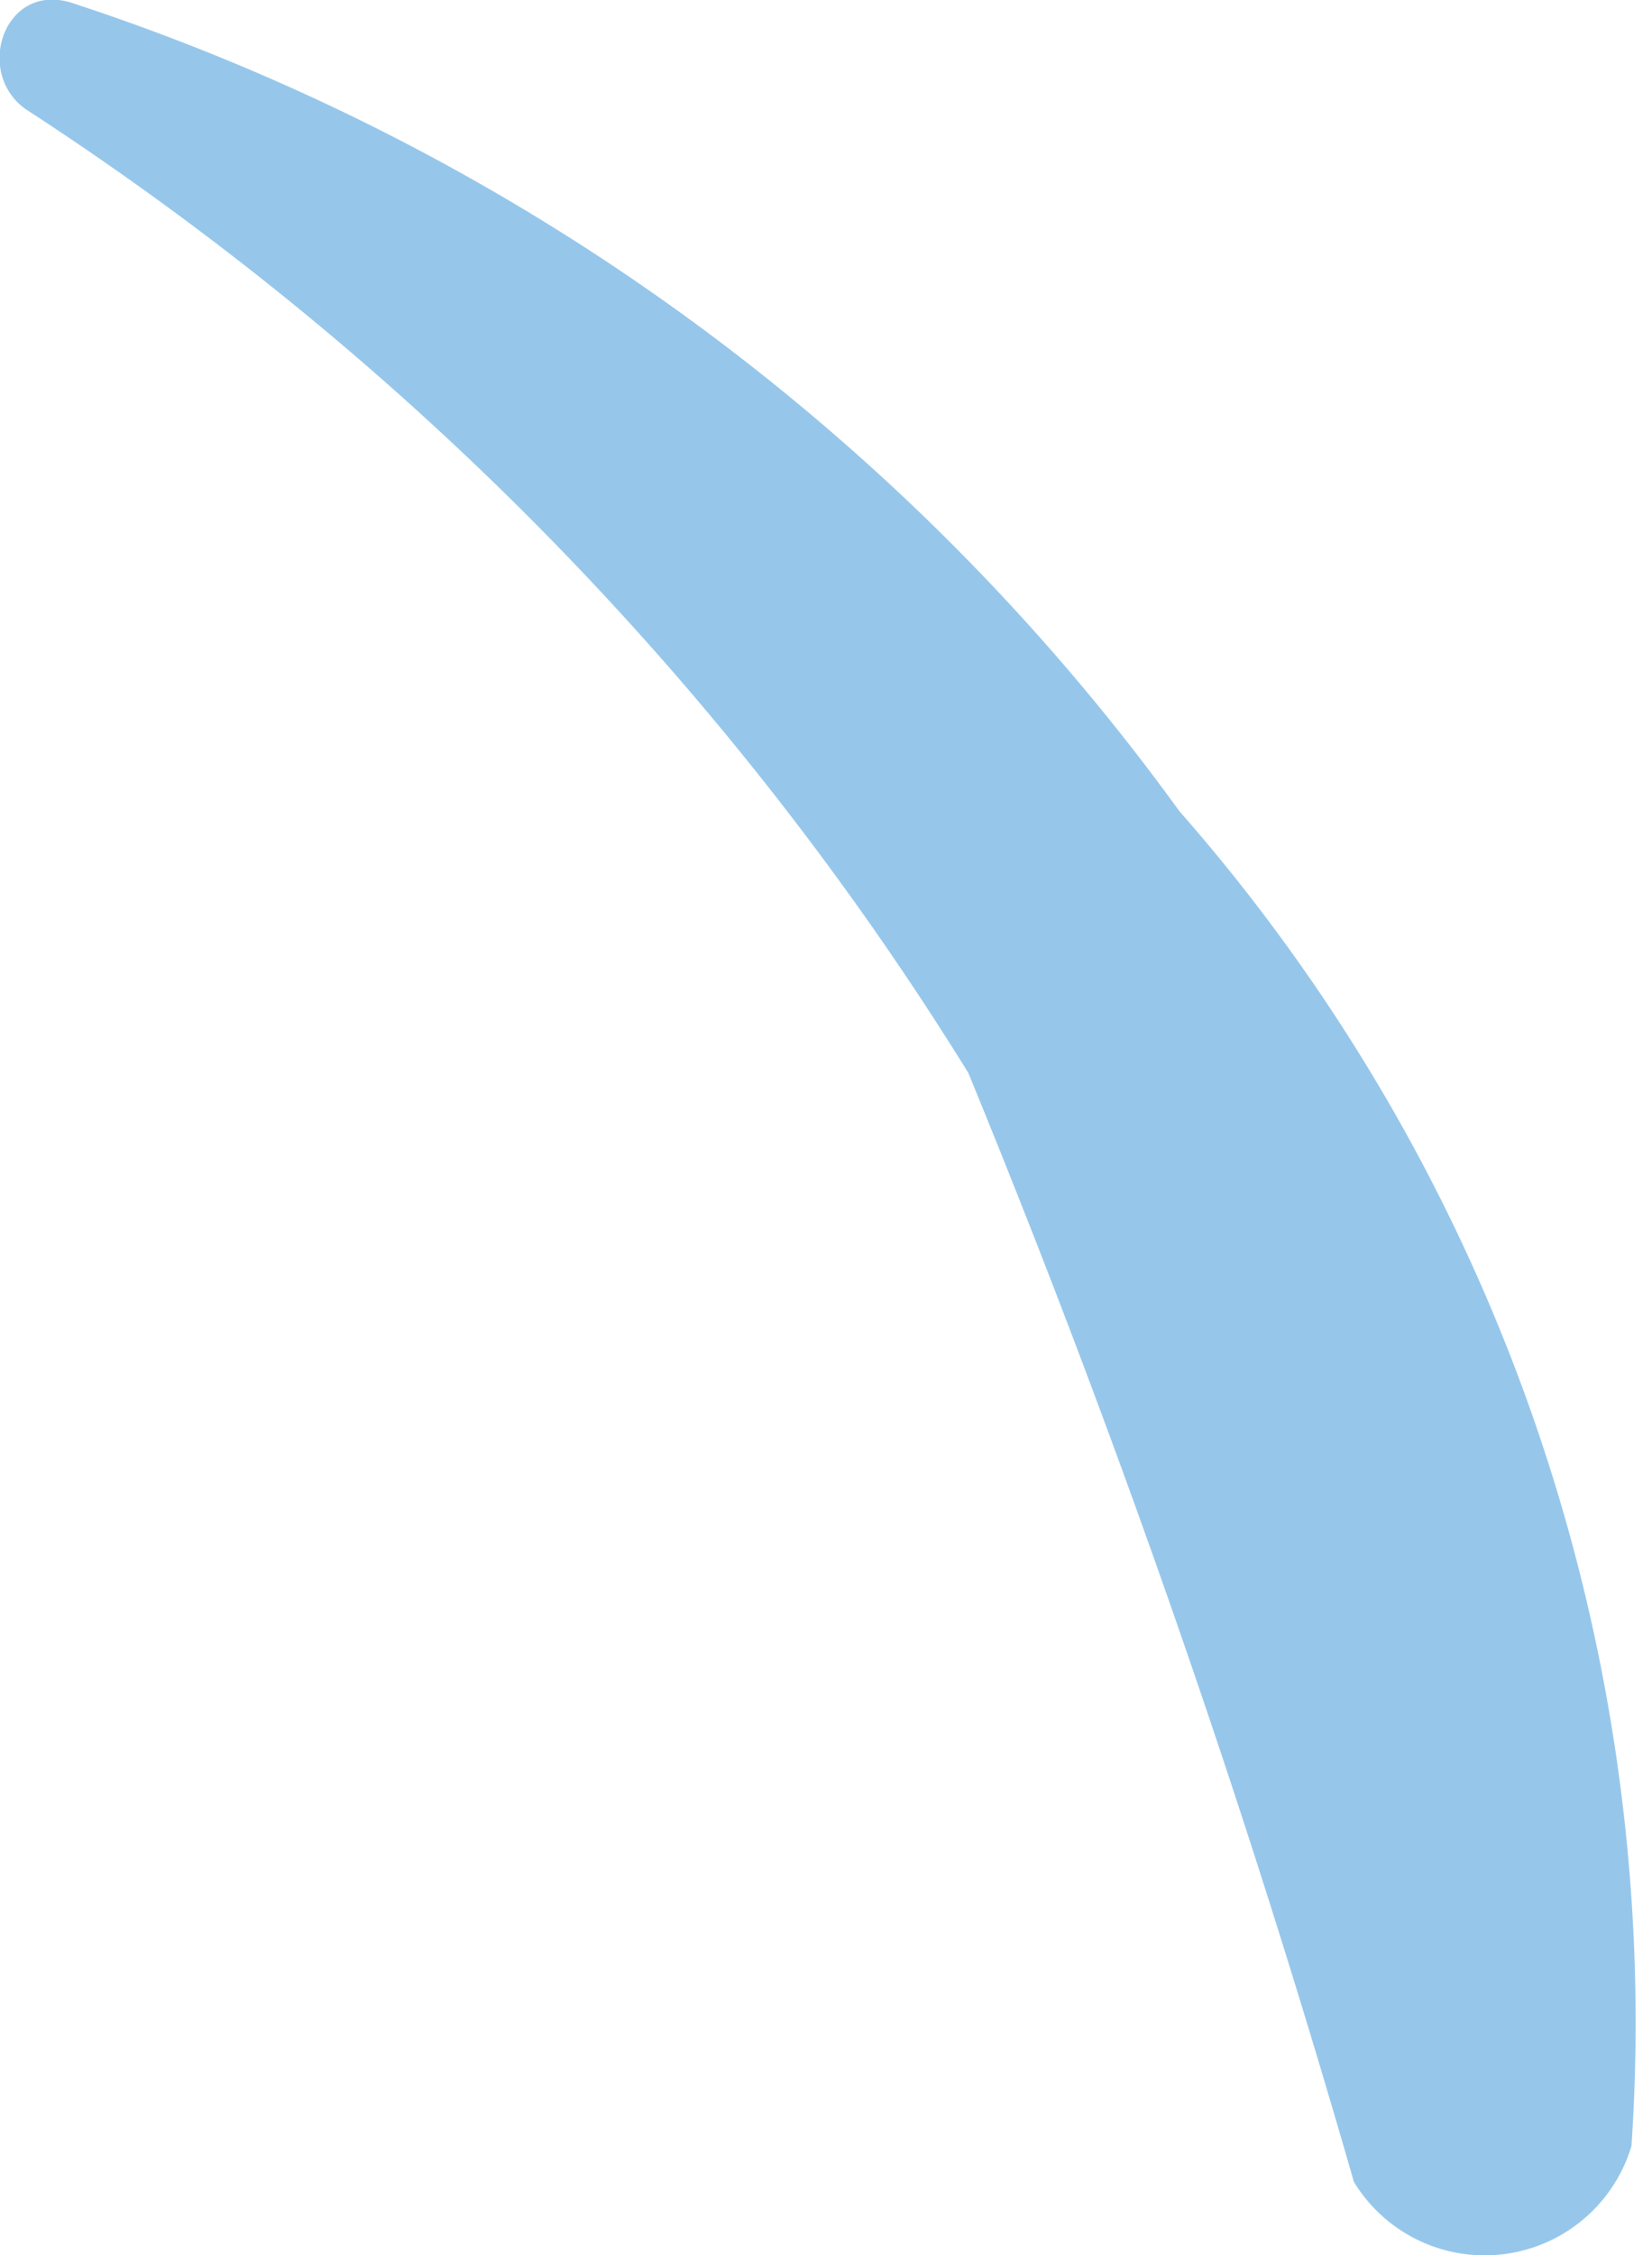 <svg xmlns="http://www.w3.org/2000/svg" width="3.946" height="5.383" viewBox="0 0 3.946 5.383"><defs><style>.a{fill:#96c7eb;}</style></defs><path class="a" d="M410.48,816.068a5.3,5.3,0,0,0-2.648-1.93c-.16-.048-.231.168-.107.255a7.358,7.358,0,0,1,2.251,2.3,25.467,25.467,0,0,1,.921,2.647.366.366,0,0,0,.663-.086A4.38,4.38,0,0,0,410.48,816.068Z" transform="translate(-407.663 -814.132)"/></svg>